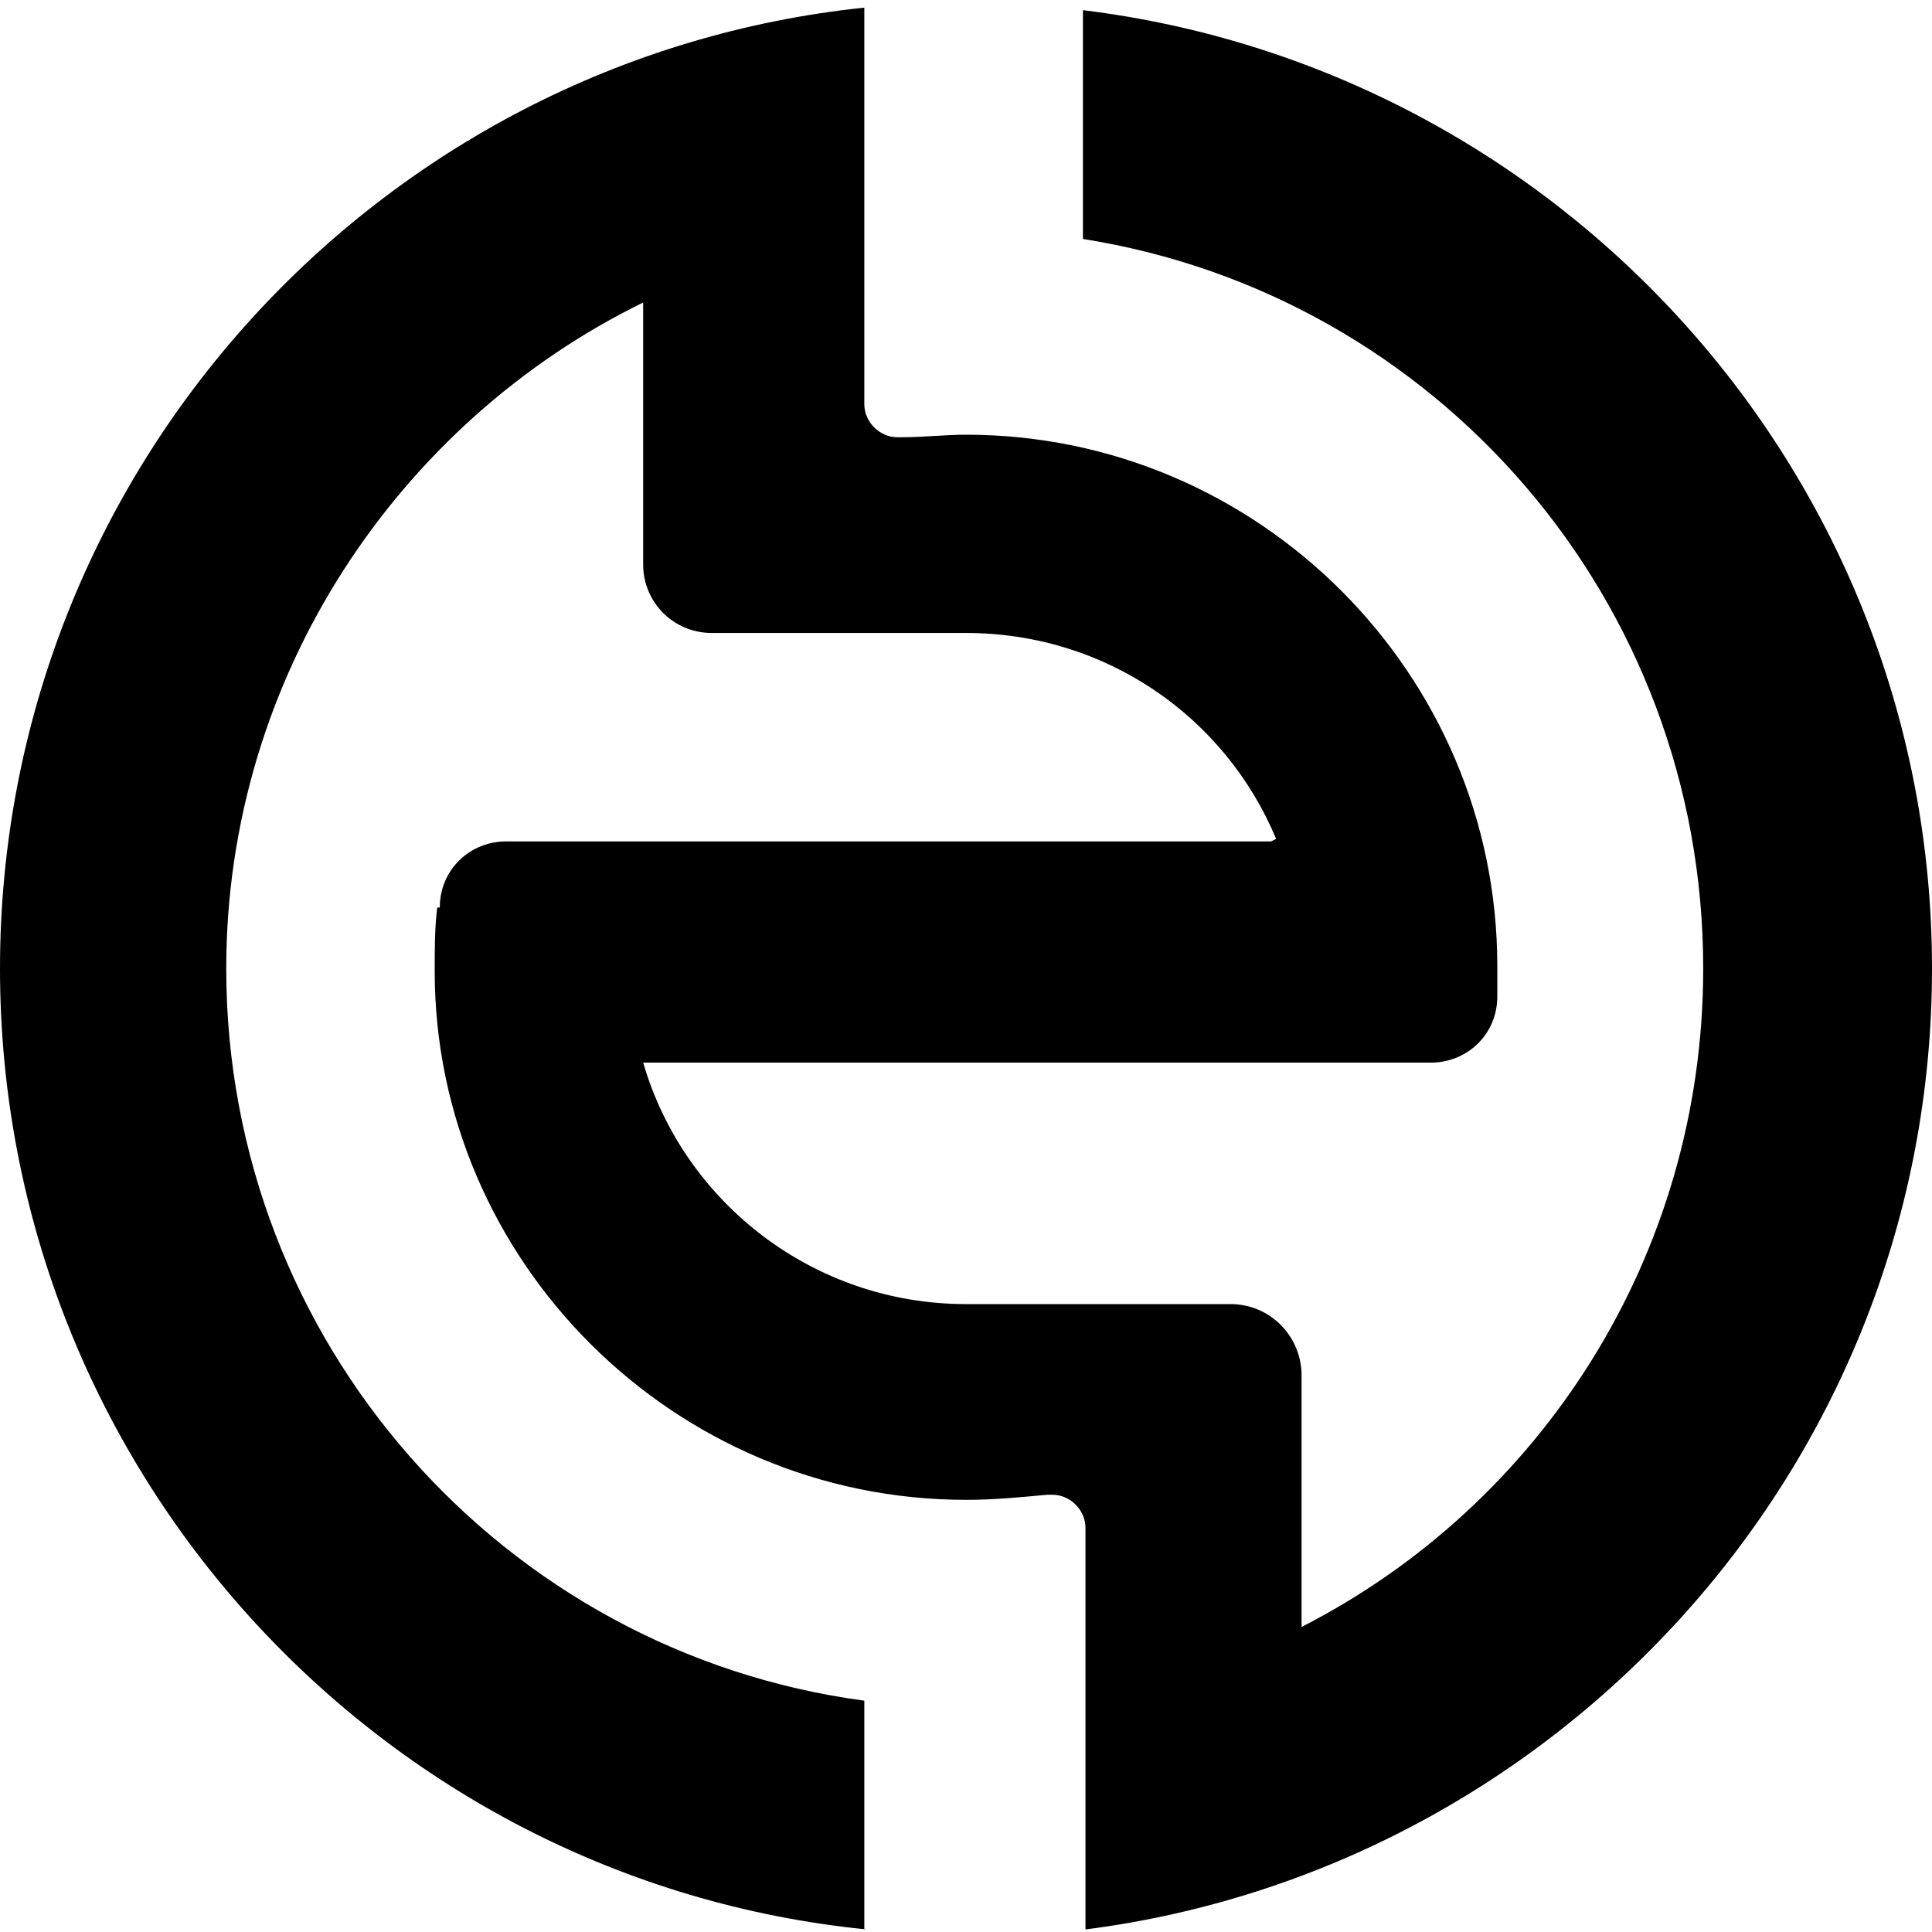 <?xml version="1.0" encoding="utf-8"?>
<!-- Generator: Adobe Illustrator 21.1.0, SVG Export Plug-In . SVG Version: 6.00 Build 0)  -->
<svg version="1.1" id="图层_1" xmlns="http://www.w3.org/2000/svg" xmlns:xlink="http://www.w3.org/1999/xlink" x="0px" y="0px"
	 viewBox="0 0 76 76" style="enable-background:new 0 0 76 76;" xml:space="preserve">
<path d="M50,33.1H19.9c-1.4,0-2.6,1.1-2.6,2.6l-0.1,0c-0.1,0.8-0.1,1.6-0.1,2.5C17.1,49.6,26.5,59,38,59c1.1,0,2.1-0.1,3.2-0.2v0
	c0.1,0,0.1,0,0.2,0c0.7,0,1.3,0.6,1.3,1.3h0v15.8l0,0C61.4,73.5,76,57.5,76,38.1C76,18.7,61.4,2.7,42.6,0.4l0-0.3c0,0,0,9.3,0,9.3
	c13.9,2.2,24.4,14.2,24.4,28.7c0,11.3-6.4,21.1-15.8,25.9l0,0v-9.9c0-1.5-1.2-2.8-2.8-2.8H38c-6,0-11.1-4-12.7-9.5l0,0h31
	c1.4,0,2.6-1.1,2.6-2.6l0,0c0-0.4,0-0.8,0-1.2c0-11.5-9.4-20.9-20.9-20.9c-0.8,0-1.7,0.1-2.5,0.1l0,0c-0.1,0-0.1,0-0.2,0
	c-0.7,0-1.3-0.6-1.3-1.3h0V0.3v0C14.9,2.3,0,18.5,0,38.1C0,57.8,15,74,34.1,75.9l-0.1,0v-9C19.8,65,8.9,52.8,8.9,38.1
	c0-11.5,6.8-21.5,16.4-26.2l0,0v10.3c0,1.5,1.2,2.7,2.7,2.7h-0.1H38c5.5,0,10.2,3.3,12.2,8.1"/>
</svg>
